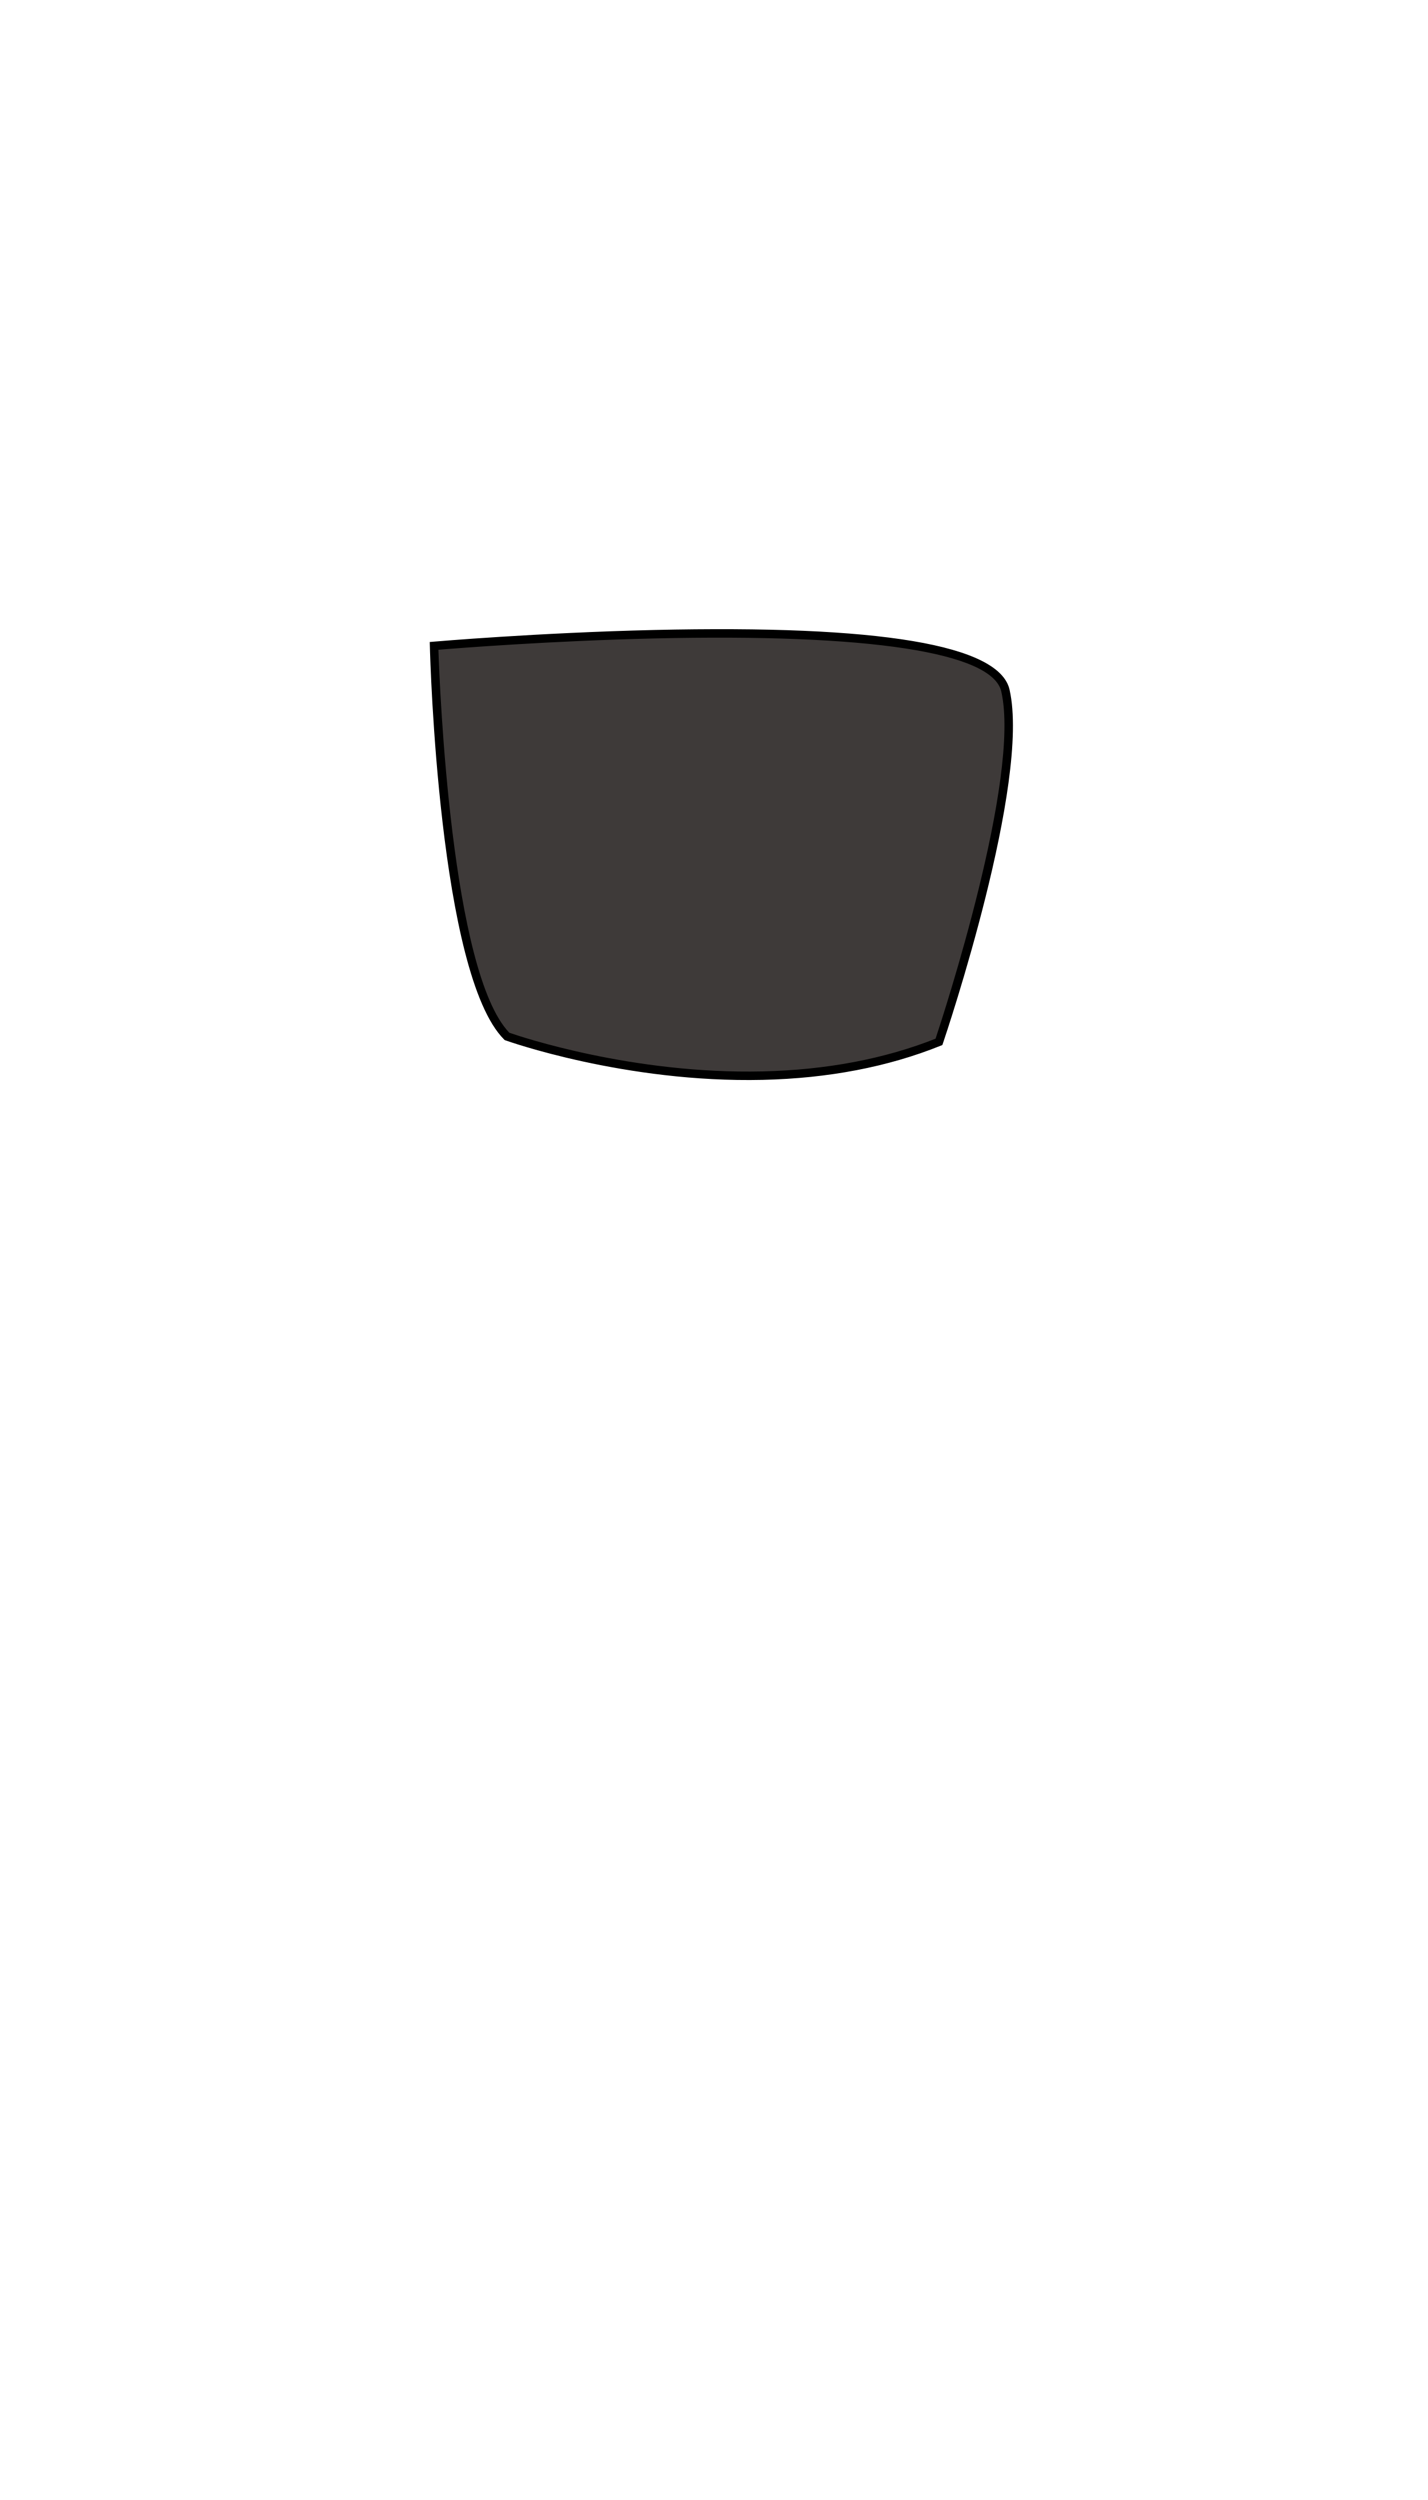 <svg xmlns="http://www.w3.org/2000/svg" viewBox="0 0 800 1400"><defs><style>.cls-1{fill:none;}.cls-2{fill:#3e3a39;}</style></defs><title>자산 21</title><g id="레이어_2" data-name="레이어 2"><g id="Layer_1" data-name="Layer 1"><rect class="cls-1" width="800" height="1400"/><path class="cls-2" d="M284,580.38s131.2,47.56,242,3.08c0,0,49-144.72,37.24-196.71s-320.09-25.06-320.09-25.06S247.85,544.09,284,580.38Z"/><path d="M427.33,604.73h0c-77.17,1.79-143.45-21.88-144.11-22.12l-.5-.18-.37-.38c-36.43-36.54-41.35-212.81-41.54-220.3l-.06-2.23,2.22-.19c.57-.05,58-5,123.4-6.54,126.49-2.94,193.52,8.31,199.21,33.43,11.79,52-35.3,192.07-37.31,198l-.35,1-1,.4C497.51,597.47,464,603.88,427.33,604.73Zm-142-26.4c6.23,2.17,69.17,23.35,141.89,21.66h0c35.68-.82,68.27-7,96.9-18.32,4.36-13.1,47.81-145.94,36.83-194.4-5-22-74.05-32.54-194.48-29.74-58,1.35-109.67,5.41-120.87,6.34C246.31,384.72,252.69,544.42,285.33,578.33Z"/></g></g></svg>